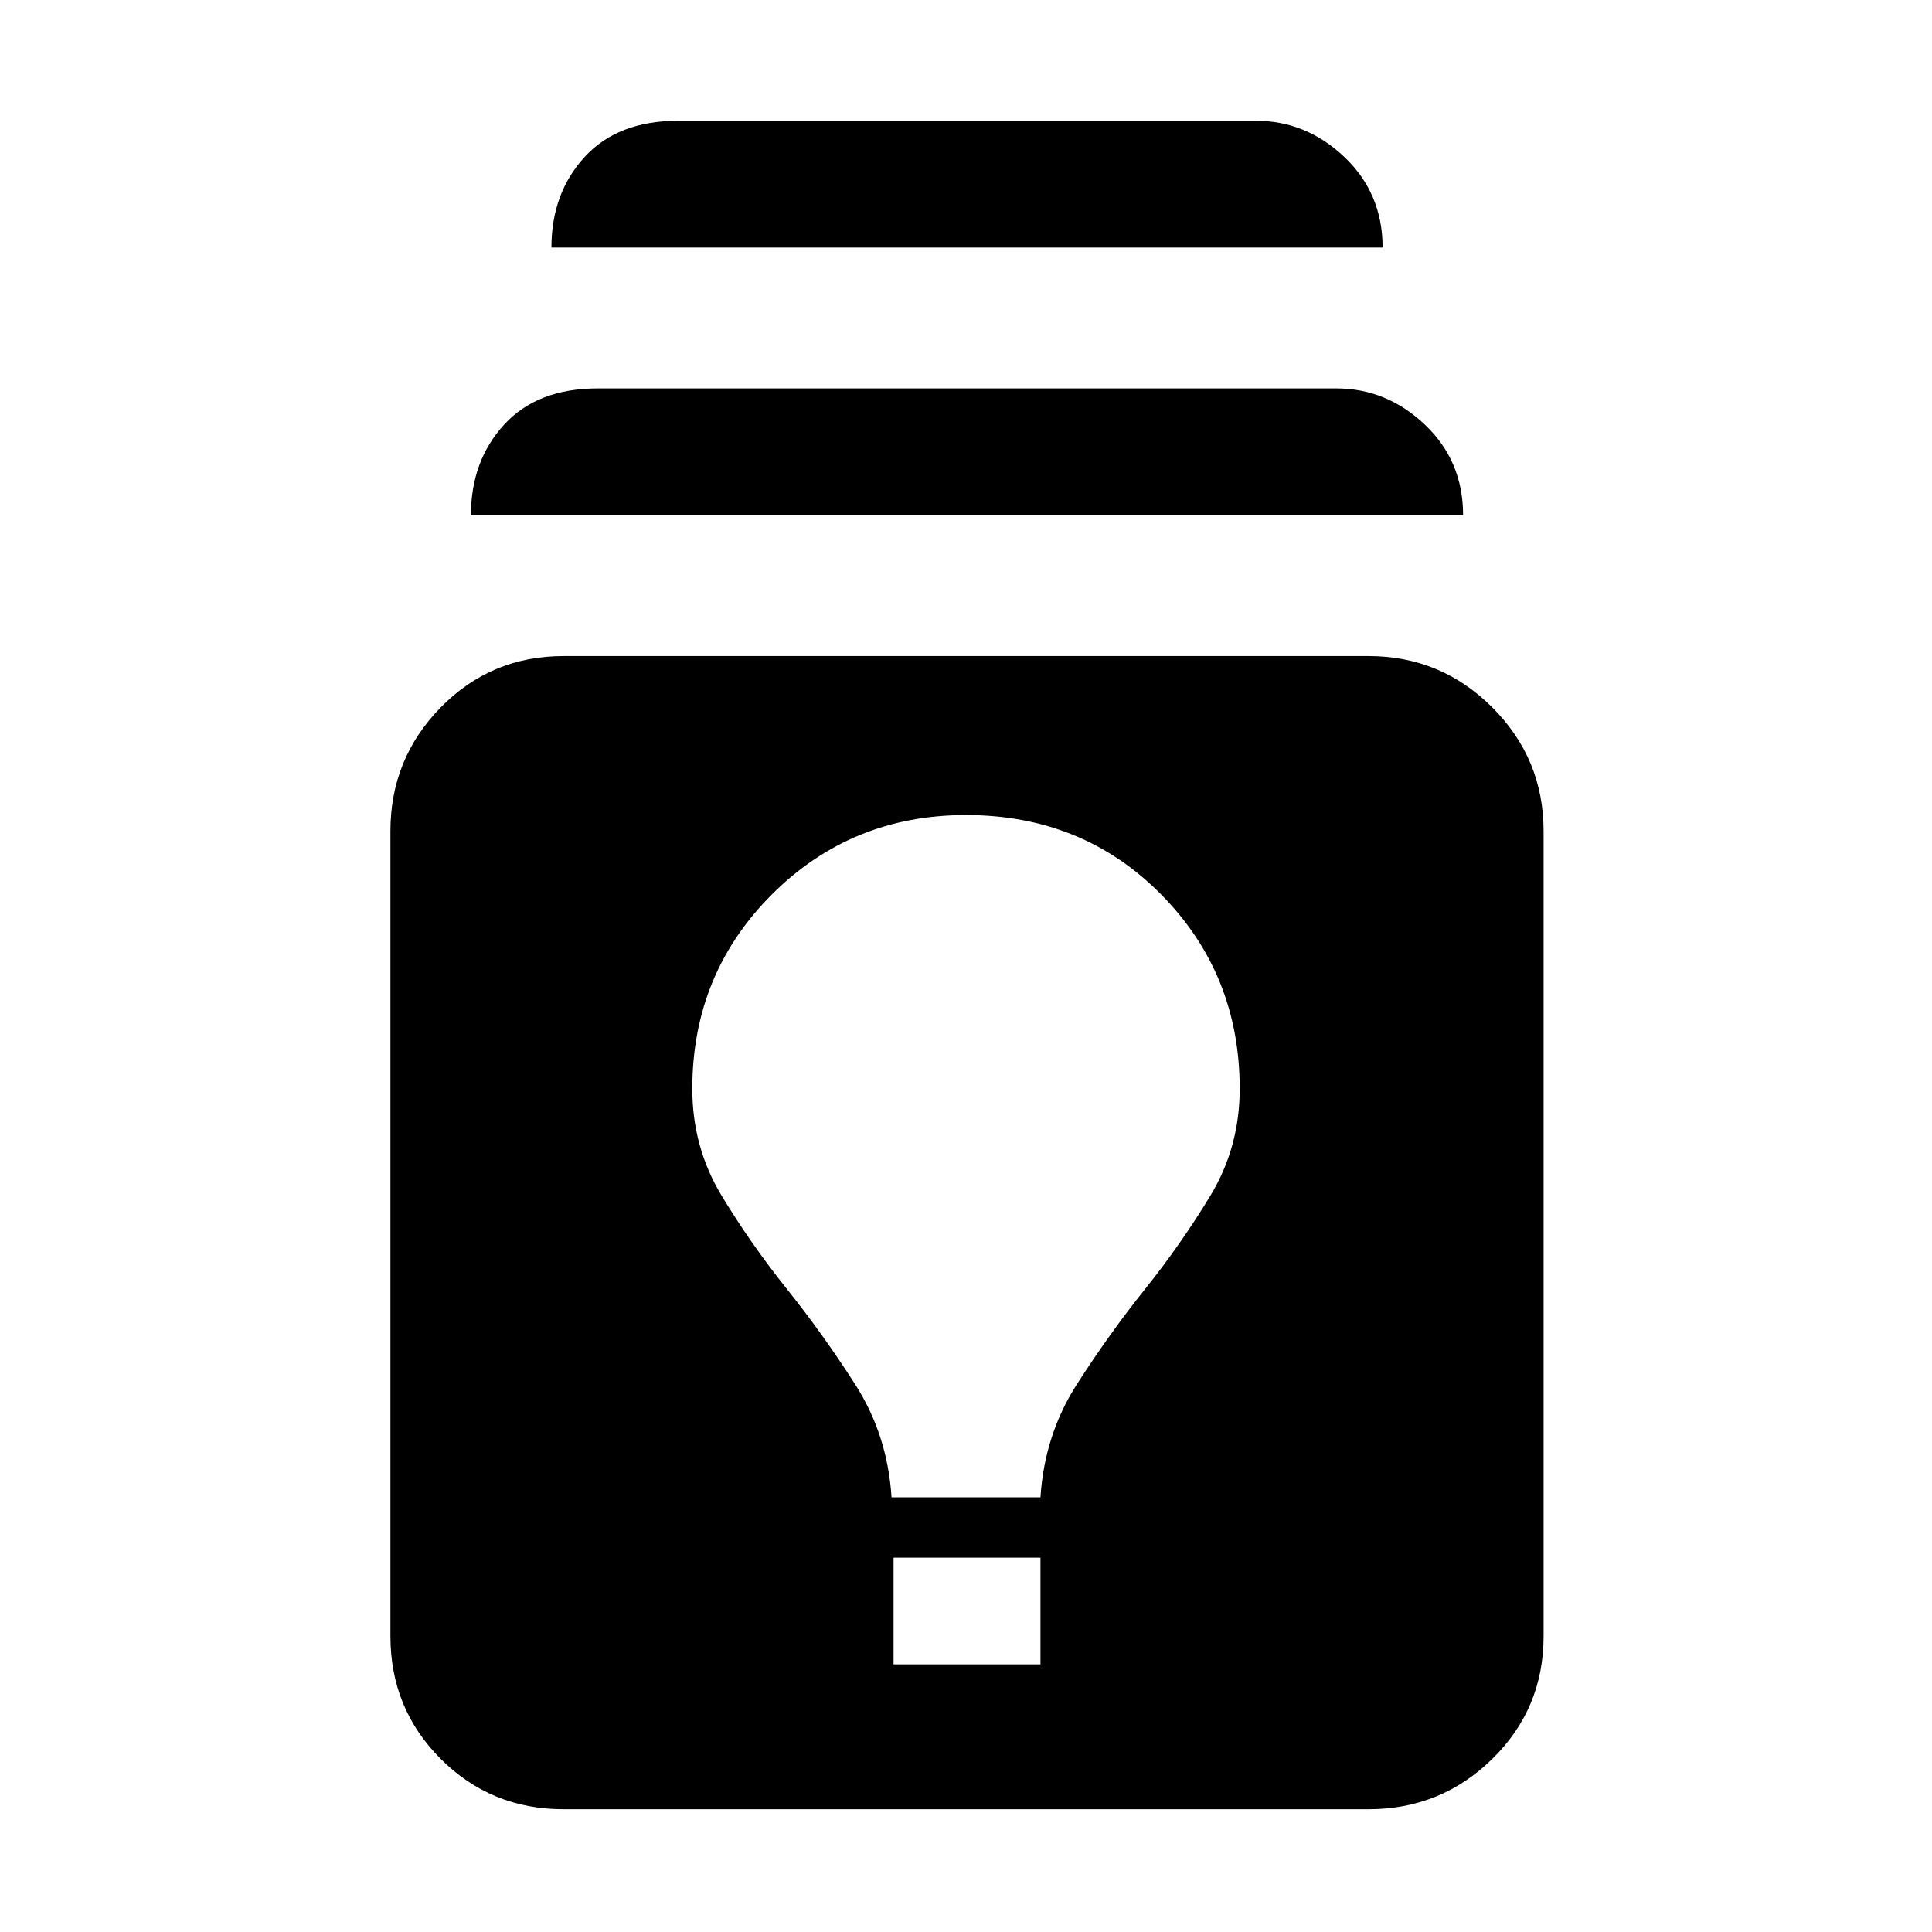 <svg xmlns="http://www.w3.org/2000/svg" height="48" width="48"><path d="M14 44.95Q12.2 44.95 10.95 43.7Q9.7 42.45 9.7 40.65V20.65Q9.7 18.85 10.95 17.575Q12.2 16.3 14 16.3H34Q35.8 16.3 37.075 17.575Q38.35 18.85 38.35 20.65V40.65Q38.35 42.45 37.075 43.7Q35.8 44.95 34 44.95ZM22.2 41.35H25.85V38.7H22.2ZM22.15 37.2H25.85Q25.95 35.65 26.75 34.4Q27.55 33.15 28.45 32.025Q29.35 30.9 30.075 29.7Q30.8 28.5 30.8 27.05Q30.8 24.2 28.85 22.225Q26.9 20.25 24 20.25Q21.15 20.25 19.175 22.225Q17.2 24.2 17.2 27.05Q17.2 28.5 17.925 29.7Q18.65 30.9 19.55 32.025Q20.45 33.15 21.25 34.4Q22.05 35.65 22.15 37.2ZM11.7 12.8Q11.7 11.45 12.525 10.55Q13.35 9.65 14.85 9.65H33.2Q34.45 9.65 35.4 10.55Q36.35 11.45 36.35 12.8ZM13.7 6.15Q13.7 4.8 14.525 3.9Q15.35 3 16.85 3H31.2Q32.45 3 33.4 3.9Q34.35 4.8 34.35 6.15Z"/></svg>